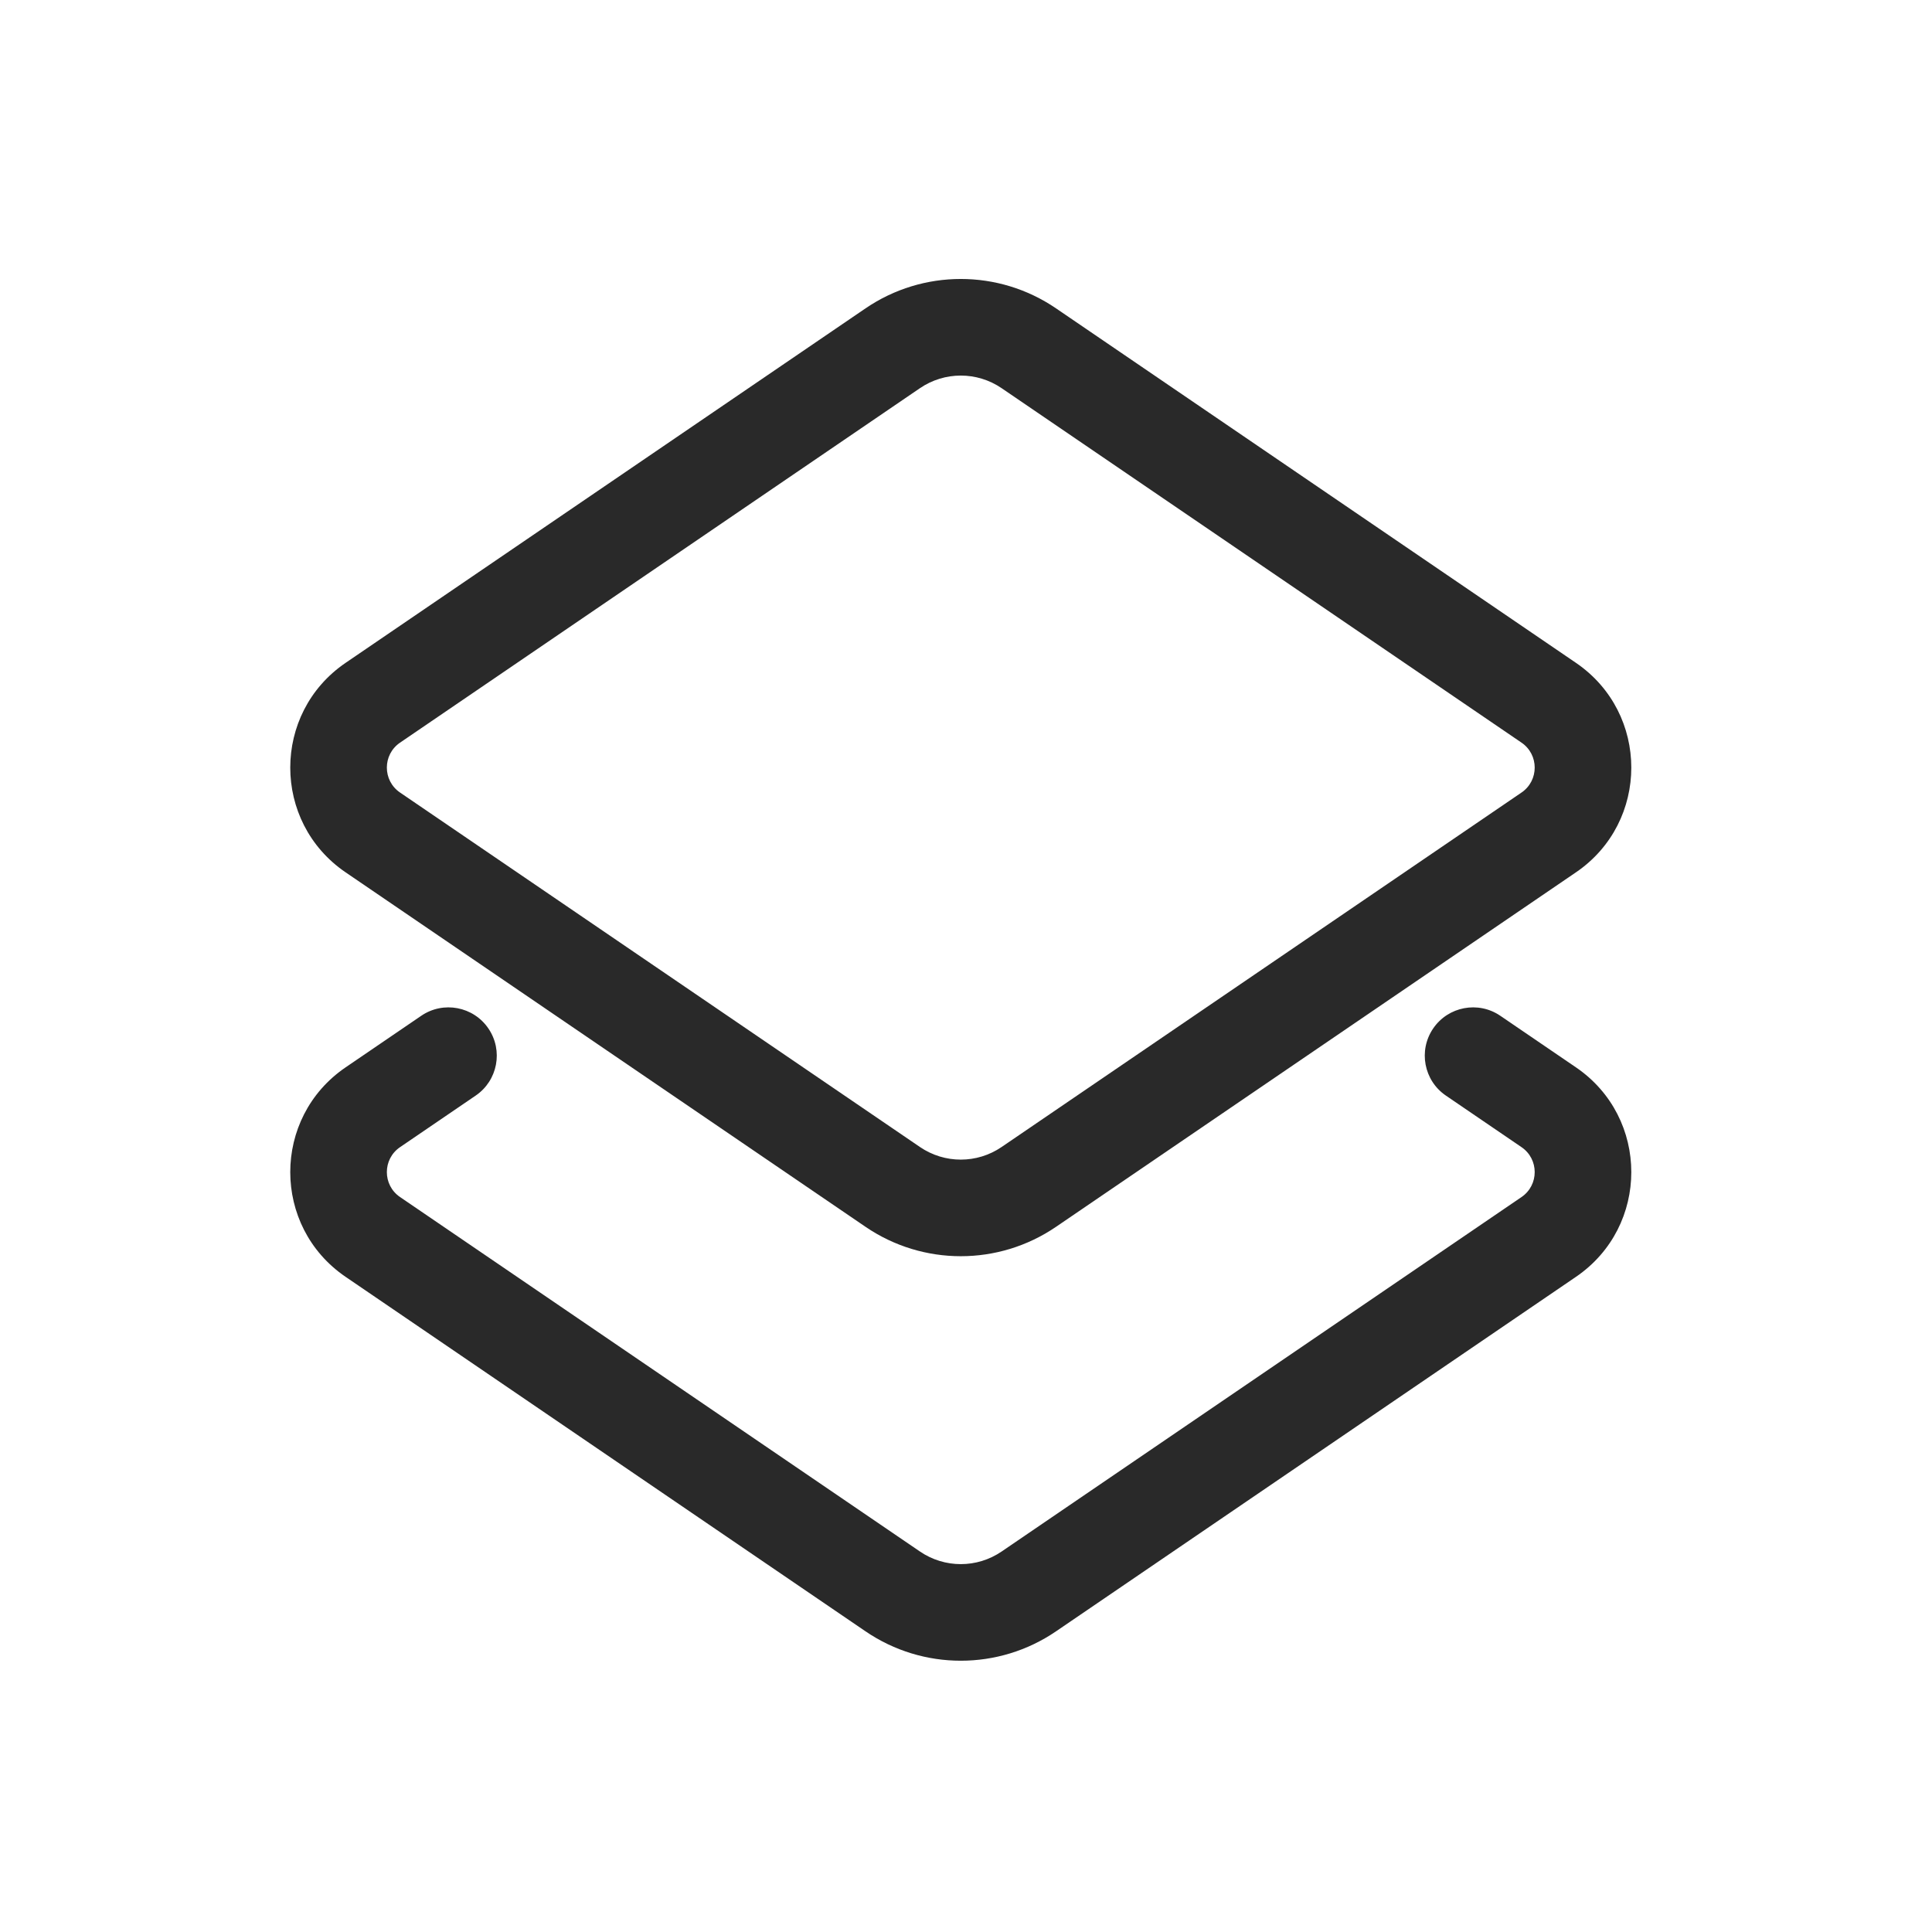 <svg width="160" height="160" viewBox="0 0 160 160" xmlns="http://www.w3.org/2000/svg">
<path fill-rule="evenodd" d="M28.623 54.893C22.509 59.061 22.509 68.076 28.623 72.244L71.681 101.601C76.438 104.845 82.697 104.845 87.454 101.601L130.512 72.244C136.626 68.076 136.626 59.061 130.512 54.893L87.454 25.536C82.697 22.292 76.438 22.292 71.681 25.536L28.623 54.893ZM33.129 65.634C31.674 64.642 31.674 62.495 33.129 61.503L76.188 32.146C78.227 30.756 80.909 30.756 82.948 32.146L126.006 61.503C127.461 62.495 127.461 64.642 126.006 65.634L82.948 94.991C80.909 96.382 78.227 96.382 76.188 94.991L33.129 65.634ZM33.129 99.134C31.674 98.142 31.674 95.995 33.129 95.003L39.395 90.731C41.22 89.487 41.691 86.998 40.446 85.173C39.202 83.348 36.713 82.877 34.888 84.121L28.623 88.393C22.509 92.561 22.509 101.576 28.623 105.744L71.681 135.101C76.438 138.345 82.697 138.345 87.454 135.101L130.512 105.744C136.626 101.576 136.626 92.561 130.512 88.393L124.247 84.121C122.422 82.877 119.934 83.348 118.689 85.173C117.445 86.998 117.915 89.487 119.741 90.731L126.006 95.003C127.461 95.995 127.461 98.142 126.006 99.134L82.948 128.491C80.909 129.882 78.227 129.882 76.188 128.491L33.129 99.134Z" fill="#292929"/>
</svg>
